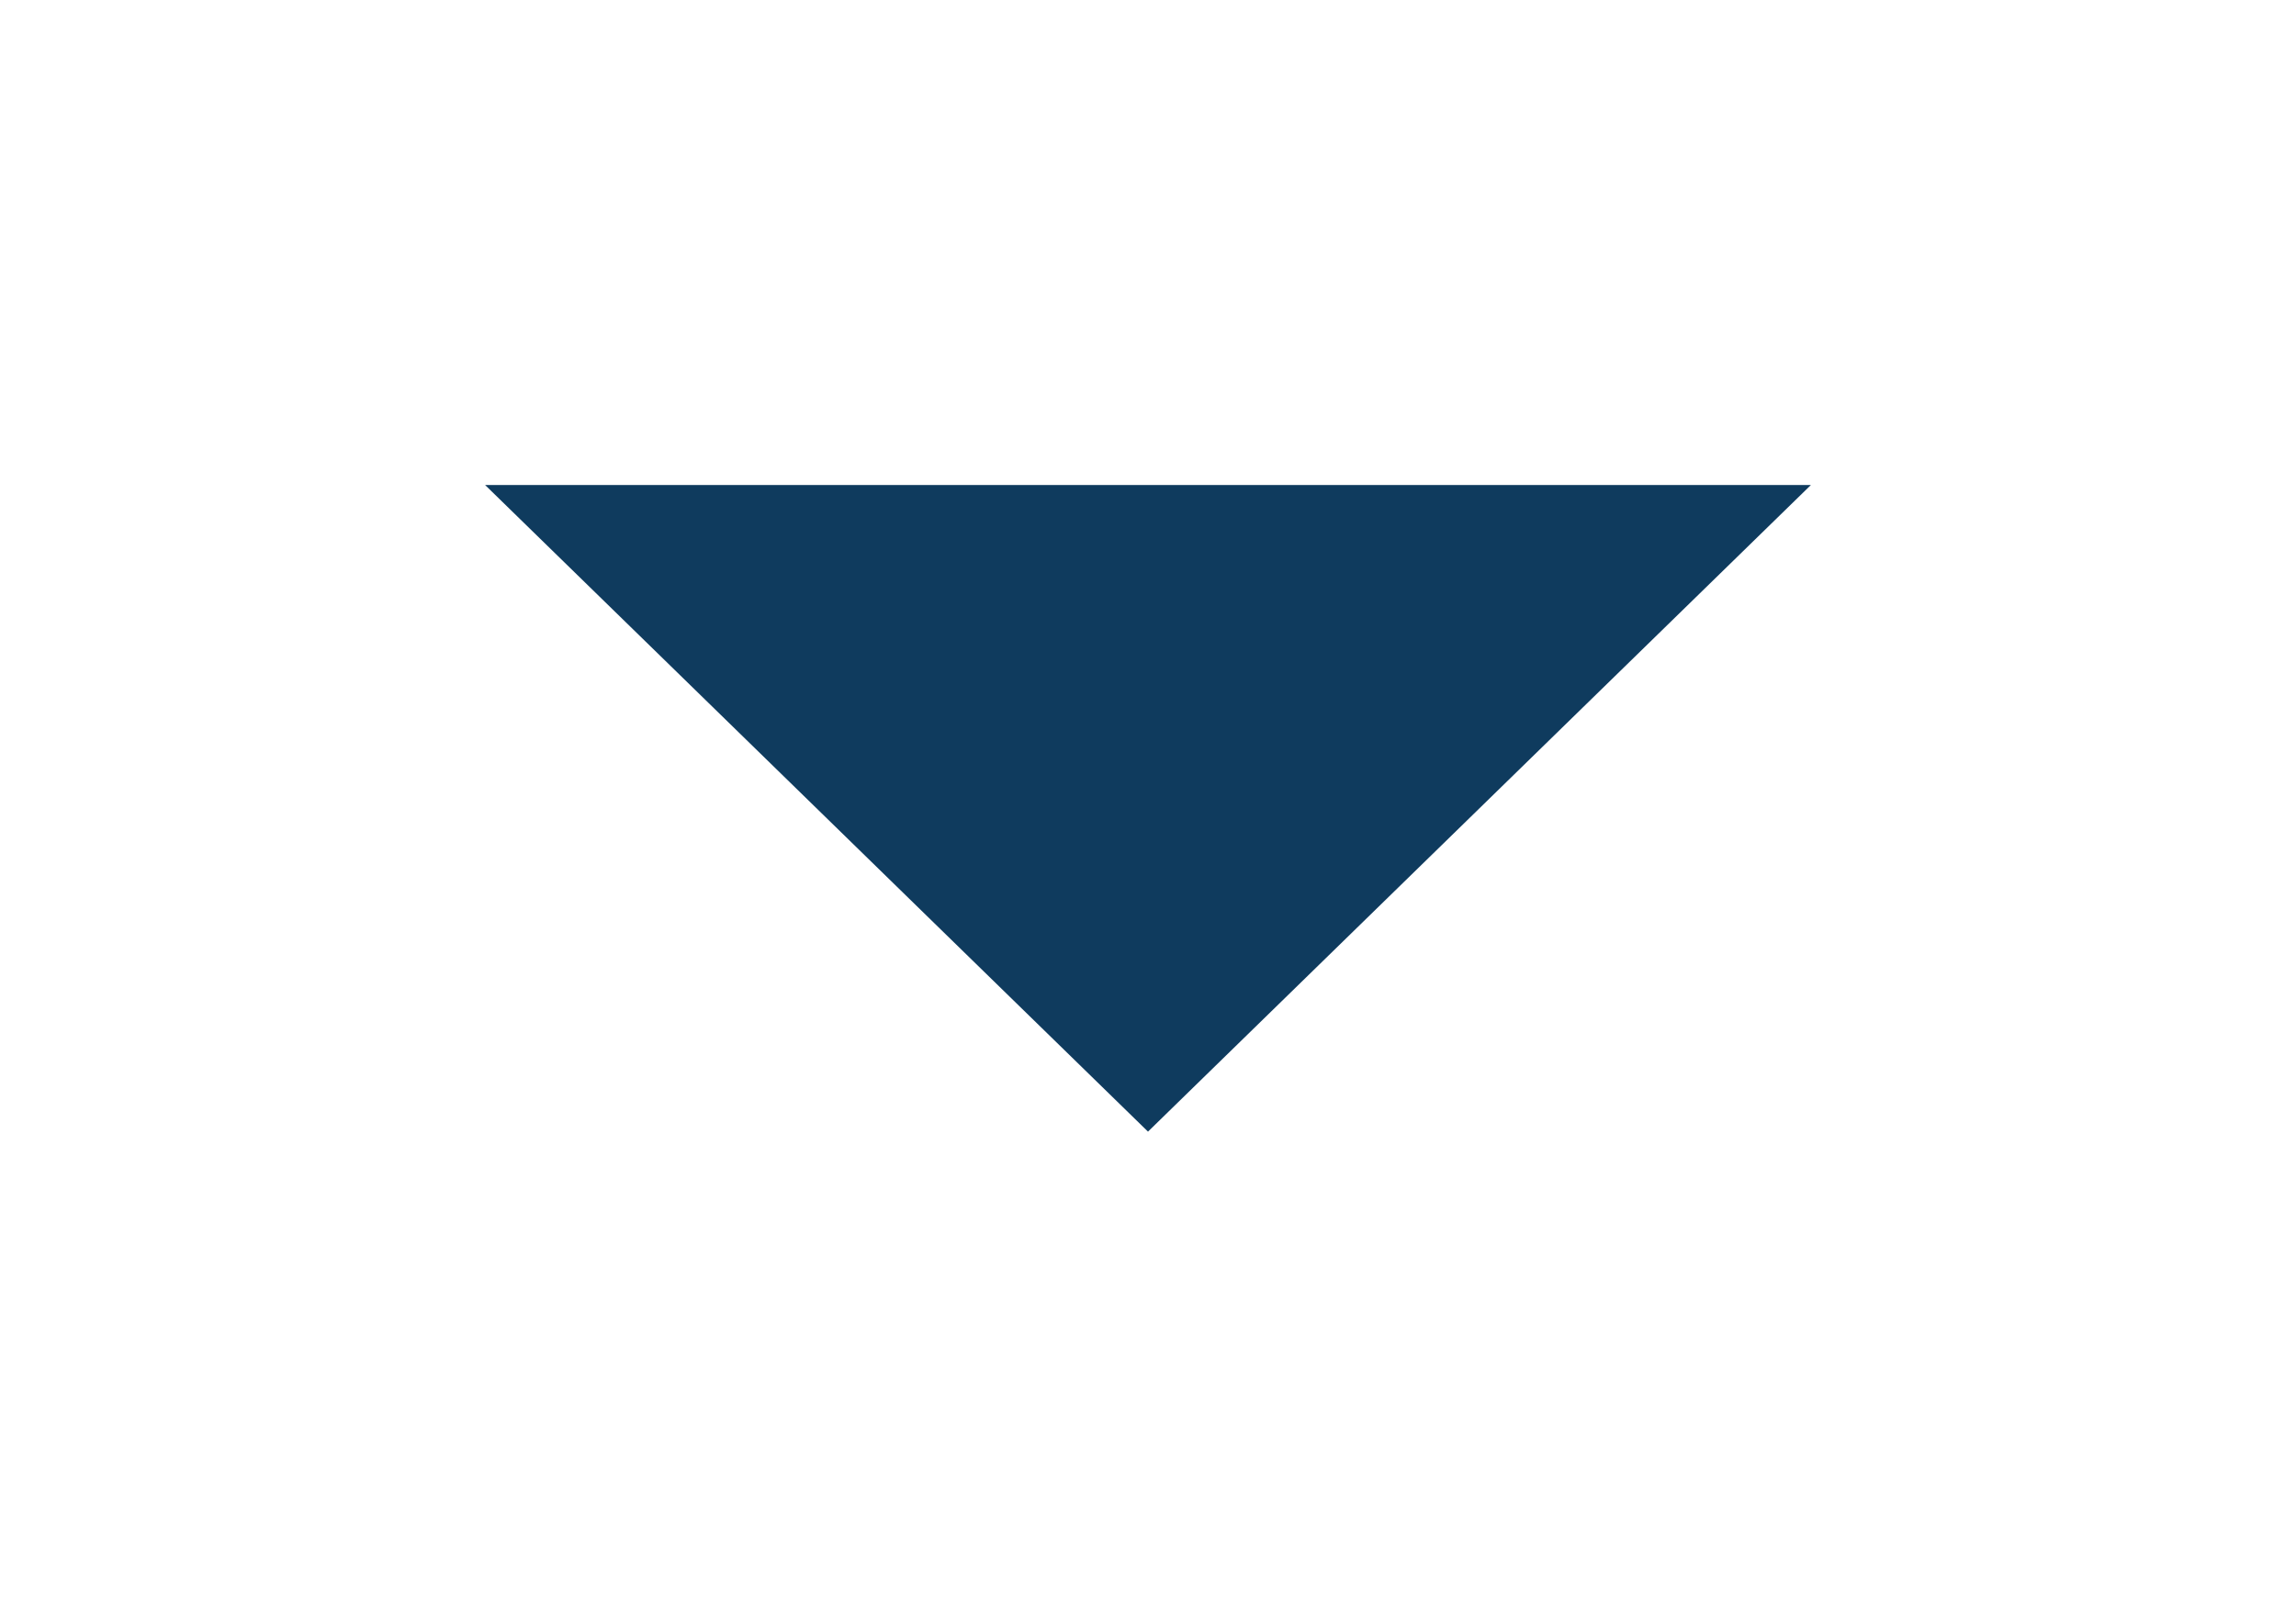 <svg xmlns="http://www.w3.org/2000/svg" xmlns:xlink="http://www.w3.org/1999/xlink" width="71" height="50" viewBox="0 0 71 50">
  <defs>
    <filter id="Polygon_6" x="0" y="0" width="71" height="50" filterUnits="userSpaceOnUse">
      <feOffset dy="3" input="SourceAlpha"/>
      <feGaussianBlur stdDeviation="5" result="blur"/>
      <feFlood flood-color="#0f3b5e" flood-opacity="0.161"/>
      <feComposite operator="in" in2="blur"/>
      <feComposite in="SourceGraphic"/>
    </filter>
  </defs>
  <g transform="matrix(1, 0, 0, 1, 0, 0)" filter="url(#Polygon_6)">
    <path id="Polygon_6-2" data-name="Polygon 6" d="M20.5,0,41,20H0Z" transform="translate(56 32) rotate(180)" fill="#0f3b5e"/>
  </g>
</svg>
